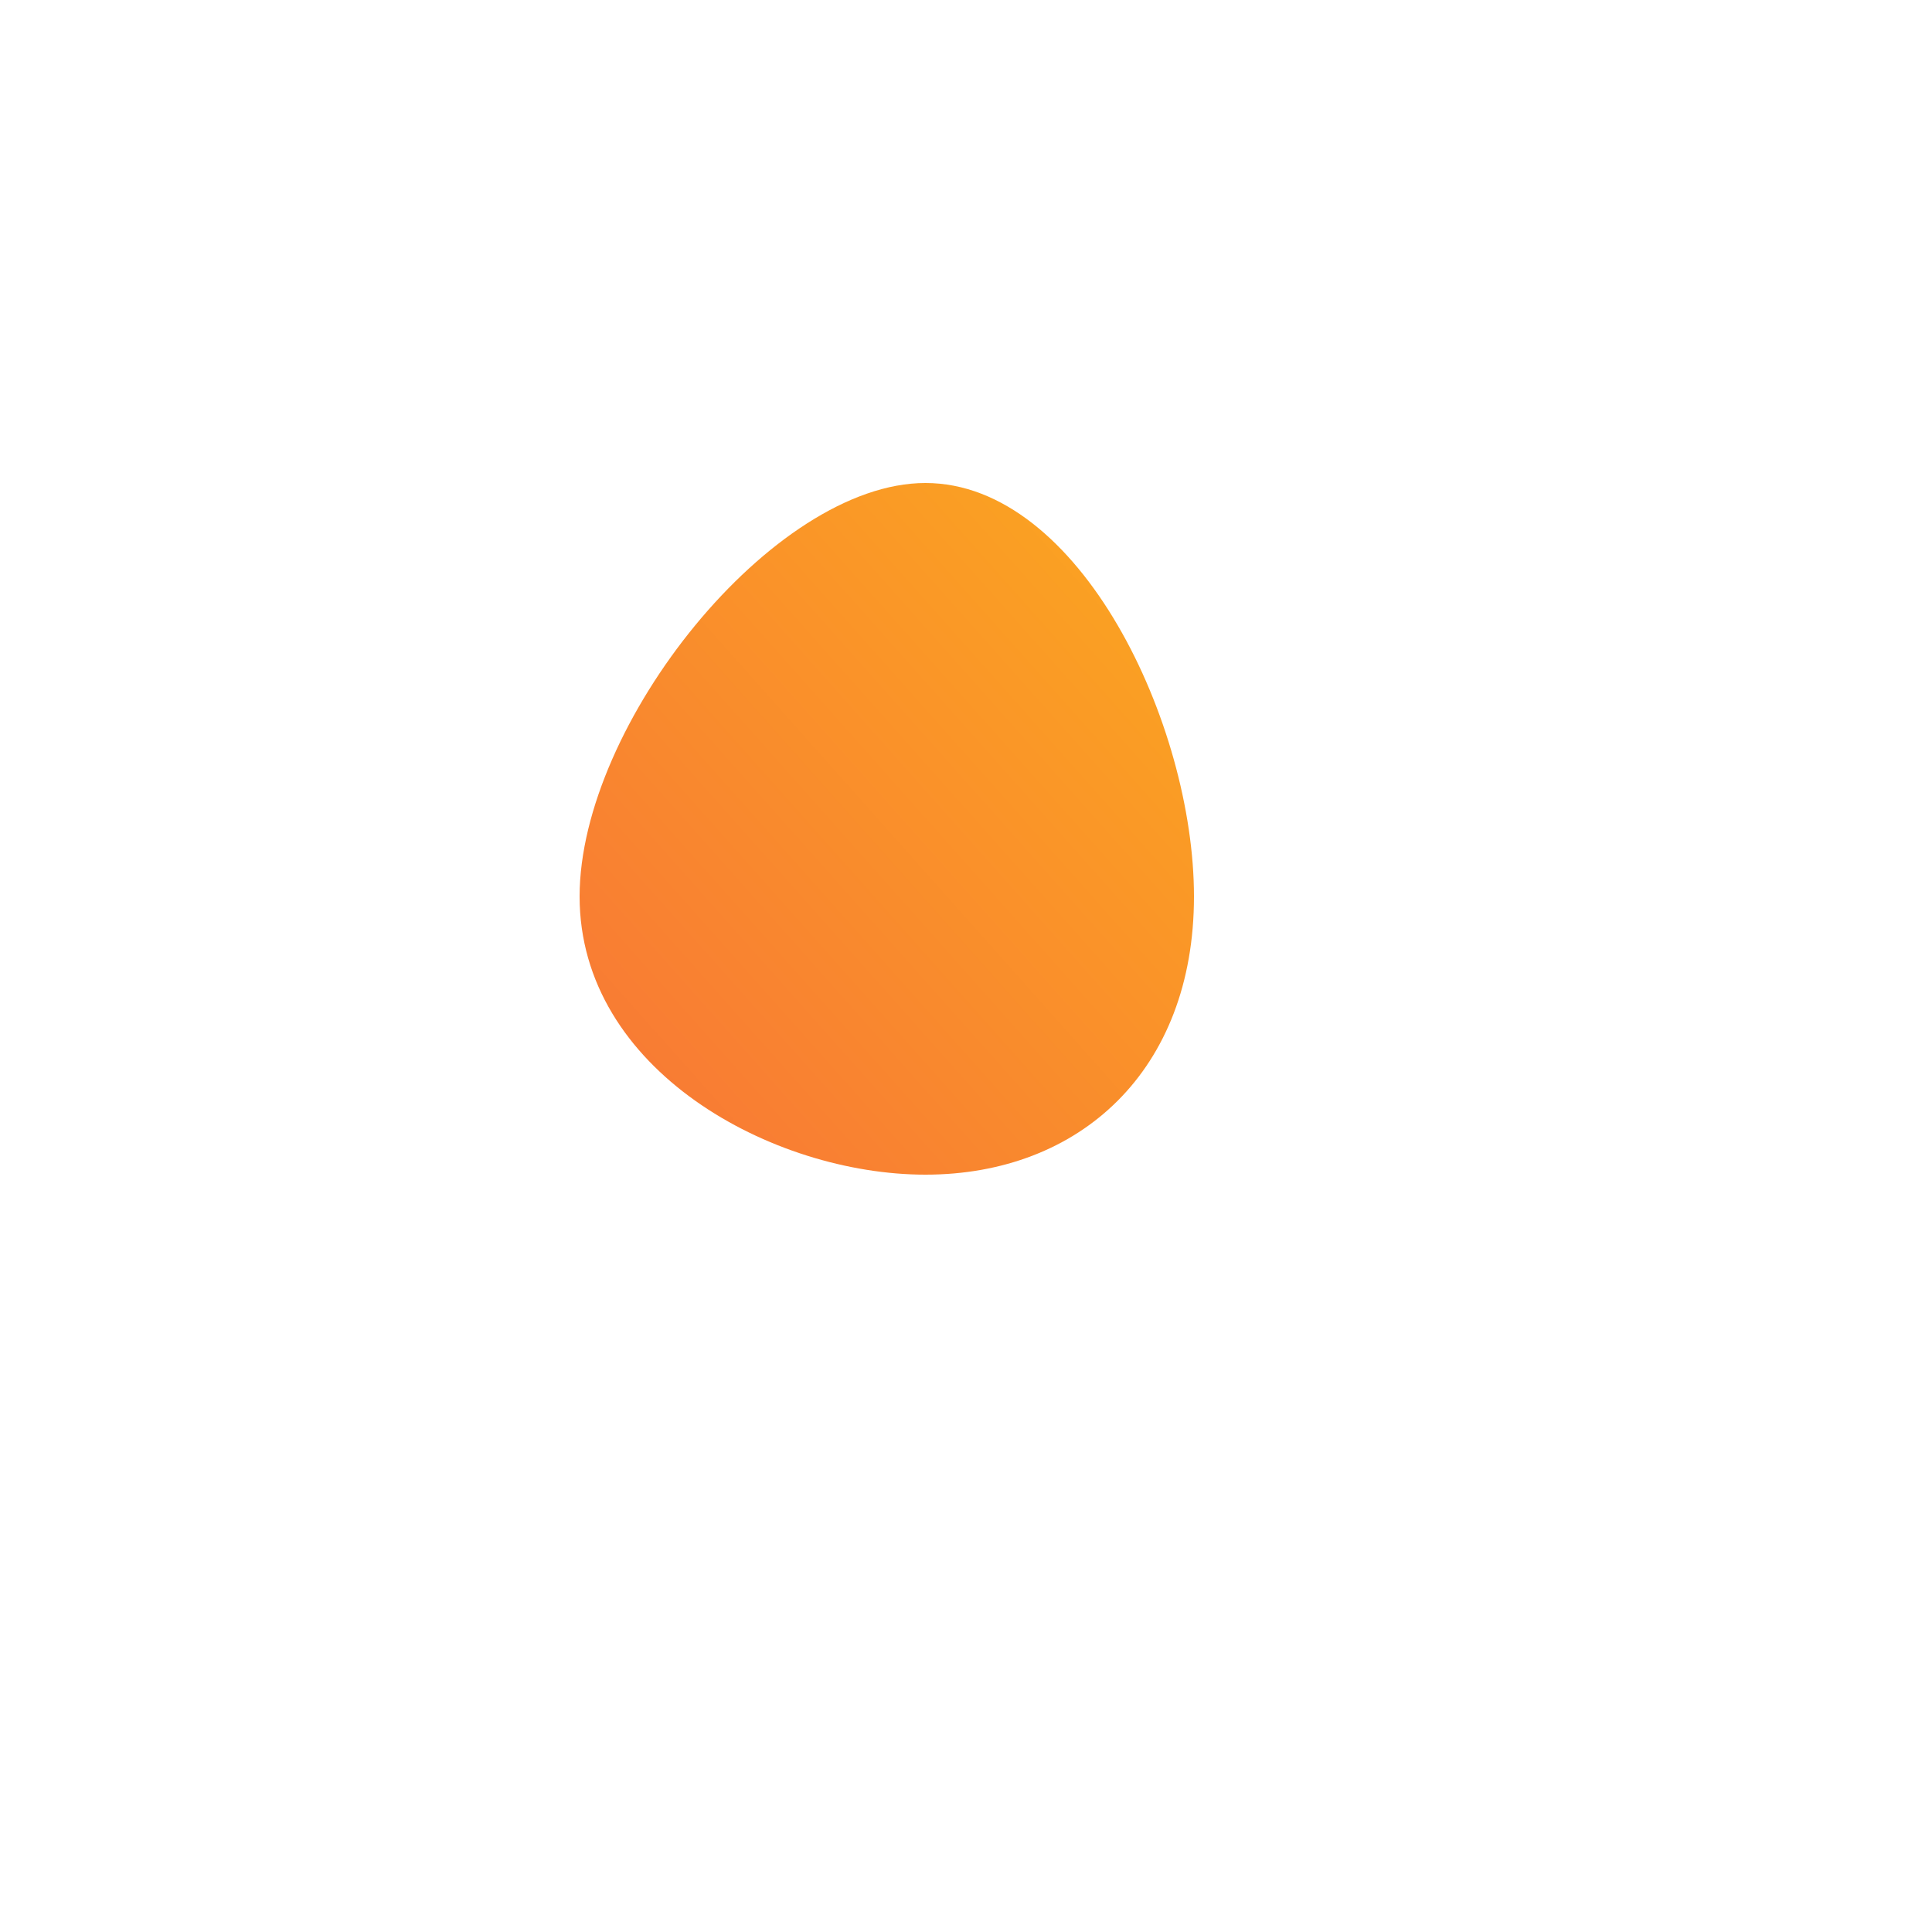 <!--?xml version="1.0" standalone="no"?-->
              <svg id="sw-js-blob-svg" viewBox="0 0 100 100" xmlns="http://www.w3.org/2000/svg" version="1.1">
                    <defs> 
                        <linearGradient id="sw-gradient" x1="0" x2="1" y1="1" y2="0">
                            <stop id="stop1" stop-color="rgba(248, 117, 55, 1)" offset="0%"></stop>
                            <stop id="stop2" stop-color="rgba(251, 168, 31, 1)" offset="100%"></stop>
                        </linearGradient>
                    </defs>
                <path fill="url(#sw-gradient)" d="M11.8,-3.6C11.8,5.4,5.9,10.8,-2.1,10.8C-10,10.8,-20,5.4,-20,-3.6C-20,-12.5,-10,-25,-2.1,-25C5.9,-25,11.8,-12.5,11.8,-3.6Z" width="100%" height="100%" transform="translate(50 50)" stroke-width="0" style="transition: all 0.3s ease 0s;"></path>
              </svg>